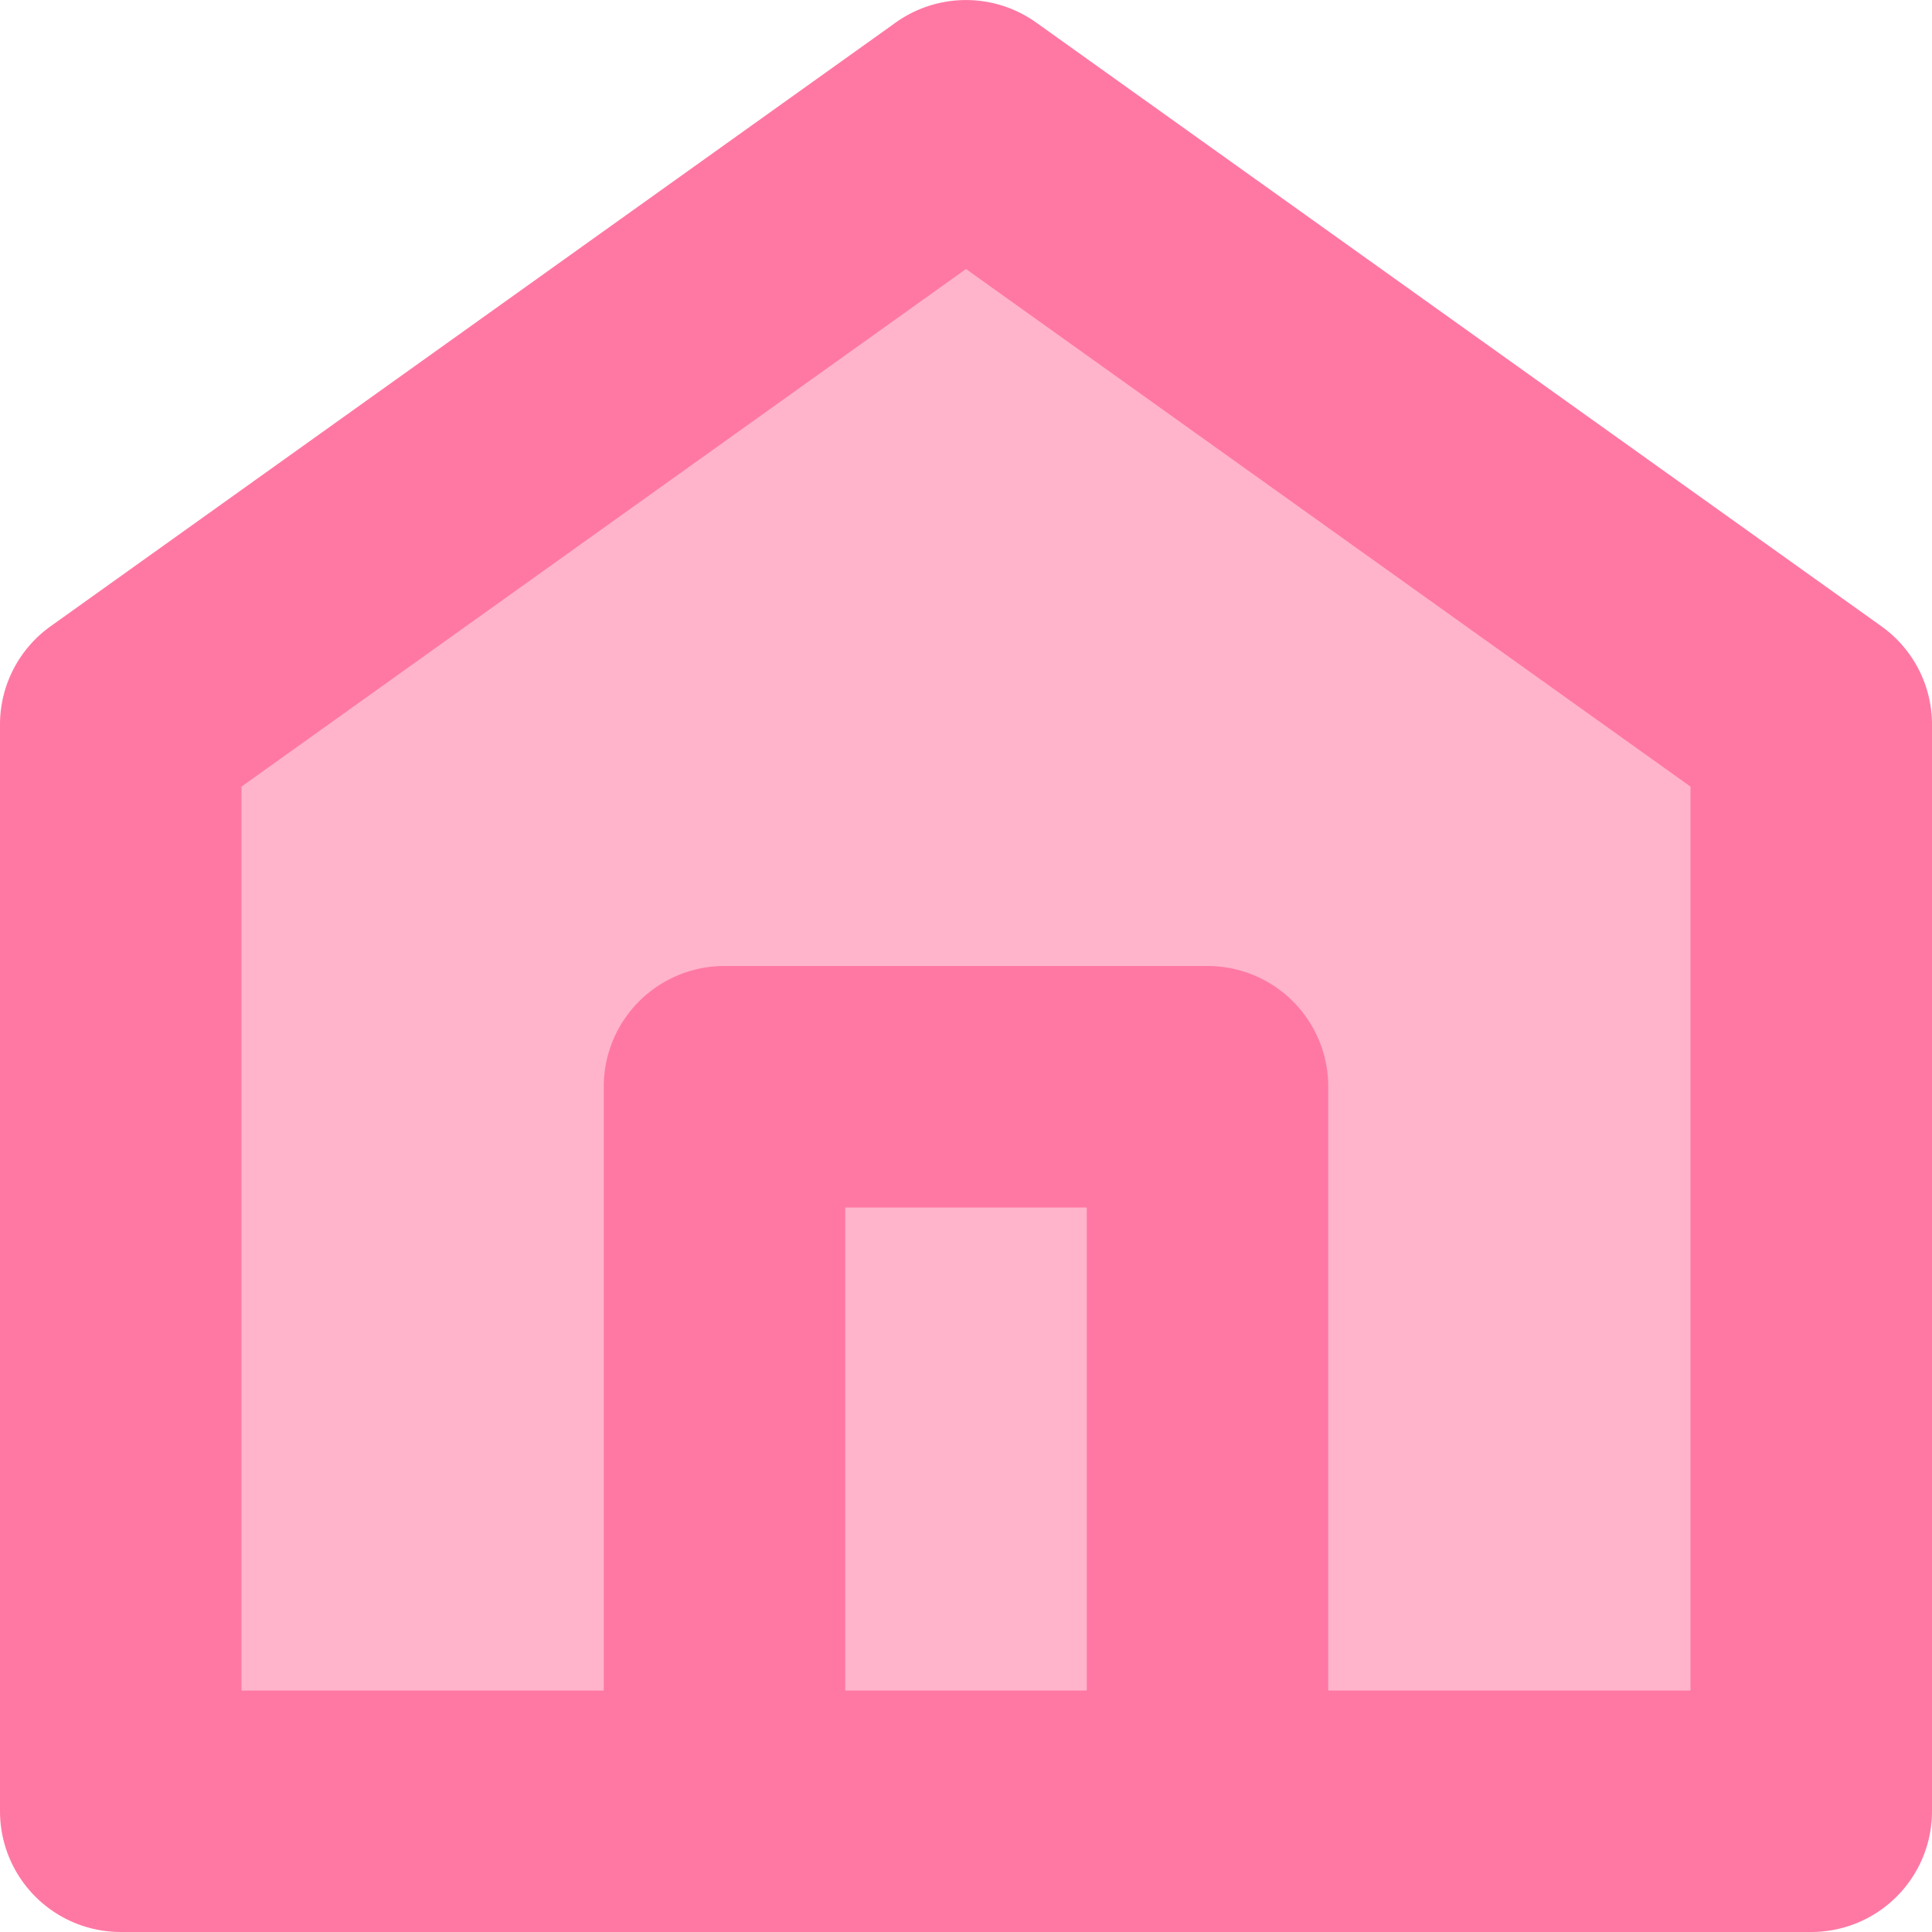 <svg xmlns="http://www.w3.org/2000/svg" width="20" height="20" viewBox="0 0 20 20">
  <g id="icon_home" transform="translate(-113 -2948)">
    <path id="Path_15" data-name="Path 15" d="M27.988,770.387l9.067-6.248,9.169,6.781-.33,10.9H27.988Z" transform="translate(86 2185)" fill="#ffb4cb"/>
    <path id="home_menu_house_main_menu_interface" data-name="home, menu, house, main menu, interface" d="M19.476,6.483,10.726.233a1.251,1.251,0,0,0-1.453,0L.524,6.483A1.25,1.25,0,0,0,0,7.5V18.75A1.25,1.25,0,0,0,1.25,20h17.5A1.25,1.25,0,0,0,20,18.75V7.5a1.249,1.249,0,0,0-.524-1.017ZM8.75,17.5v-5h2.5v5Zm8.75,0H13.75V11.25A1.249,1.249,0,0,0,12.5,10h-5a1.249,1.249,0,0,0-1.25,1.25V17.5H2.5V8.143L10,2.785l7.5,5.358Z" transform="translate(113 2948)" fill="#ff78a4"/>
  </g>
</svg>

